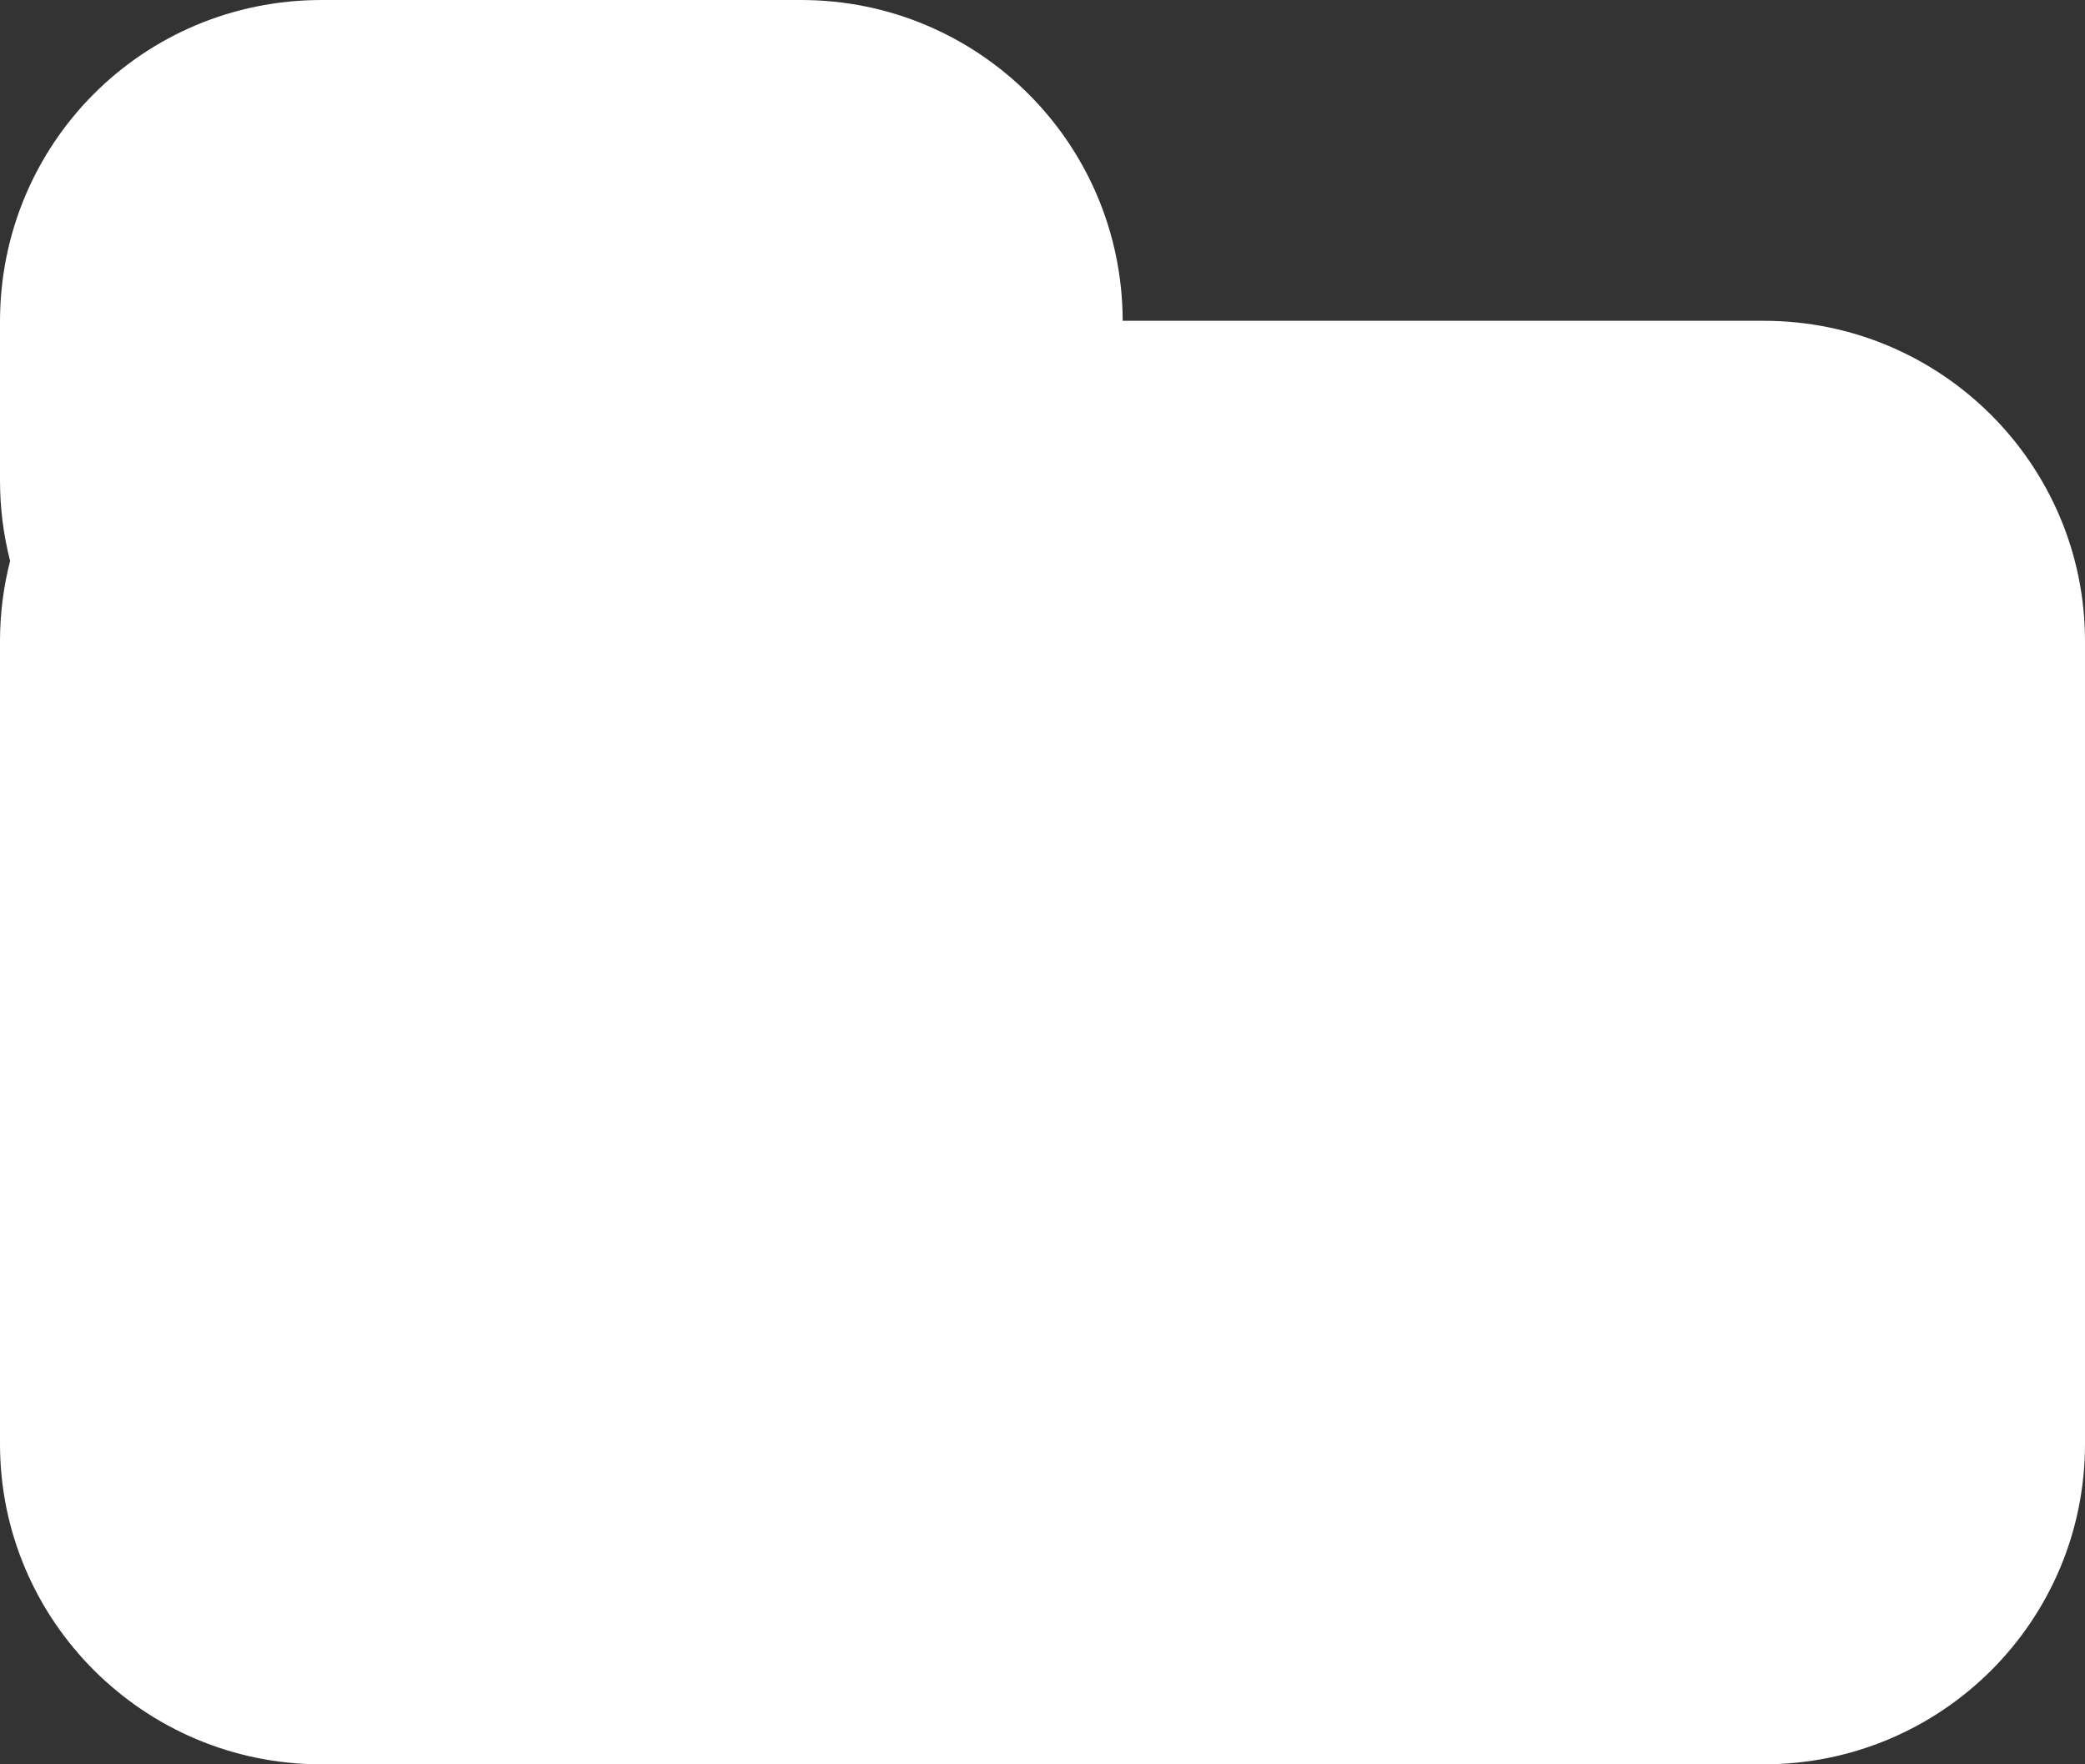 <?xml version="1.0" encoding="UTF-8" standalone="no"?>
<svg width="13px" height="11px" viewBox="0 0 13 11" version="1.1" xmlns="http://www.w3.org/2000/svg" xmlns:xlink="http://www.w3.org/1999/xlink" xmlns:sketch="http://www.bohemiancoding.com/sketch/ns">
    <rect x="0" y="0" width="13" height="11" fill="#333333" stroke="none"/>
    <!-- Generator: Sketch 3.4.4 (17249) - http://www.bohemiancoding.com/sketch -->
    <title>assets-active-w</title>
    <desc>Created with Sketch.</desc>
    <defs></defs>
    <g id="Files-UserFLow" stroke="none" stroke-width="1" fill="none" fill-rule="evenodd" sketch:type="MSPage">
        <g id="assets-active-w" sketch:type="MSLayerGroup" transform="translate(-1, -2)">
            <rect id="Rectangle-12" sketch:type="MSShapeGroup" x="0" y="0" width="15" height="15"></rect>
            <path d="M1.063,5.497 C1.022,5.657 1,5.825 1,5.997 L1,11.003 C1,12.104 1.897,13 3.003,13 L11.997,13 C13.106,13 14,12.106 14,11.003 L14,5.997 C14,4.896 13.103,4 11.997,4 L8,4 C7.997,2.891 7.1,2 5.994,2 L3.006,2 C1.887,2 1,2.898 1,4.005 L1,4.995 C1,5.169 1.022,5.337 1.063,5.497 Z" id="Rectangle-51" fill="#FFFFFF" sketch:type="MSShapeGroup"></path>
        </g>
    </g>
</svg>